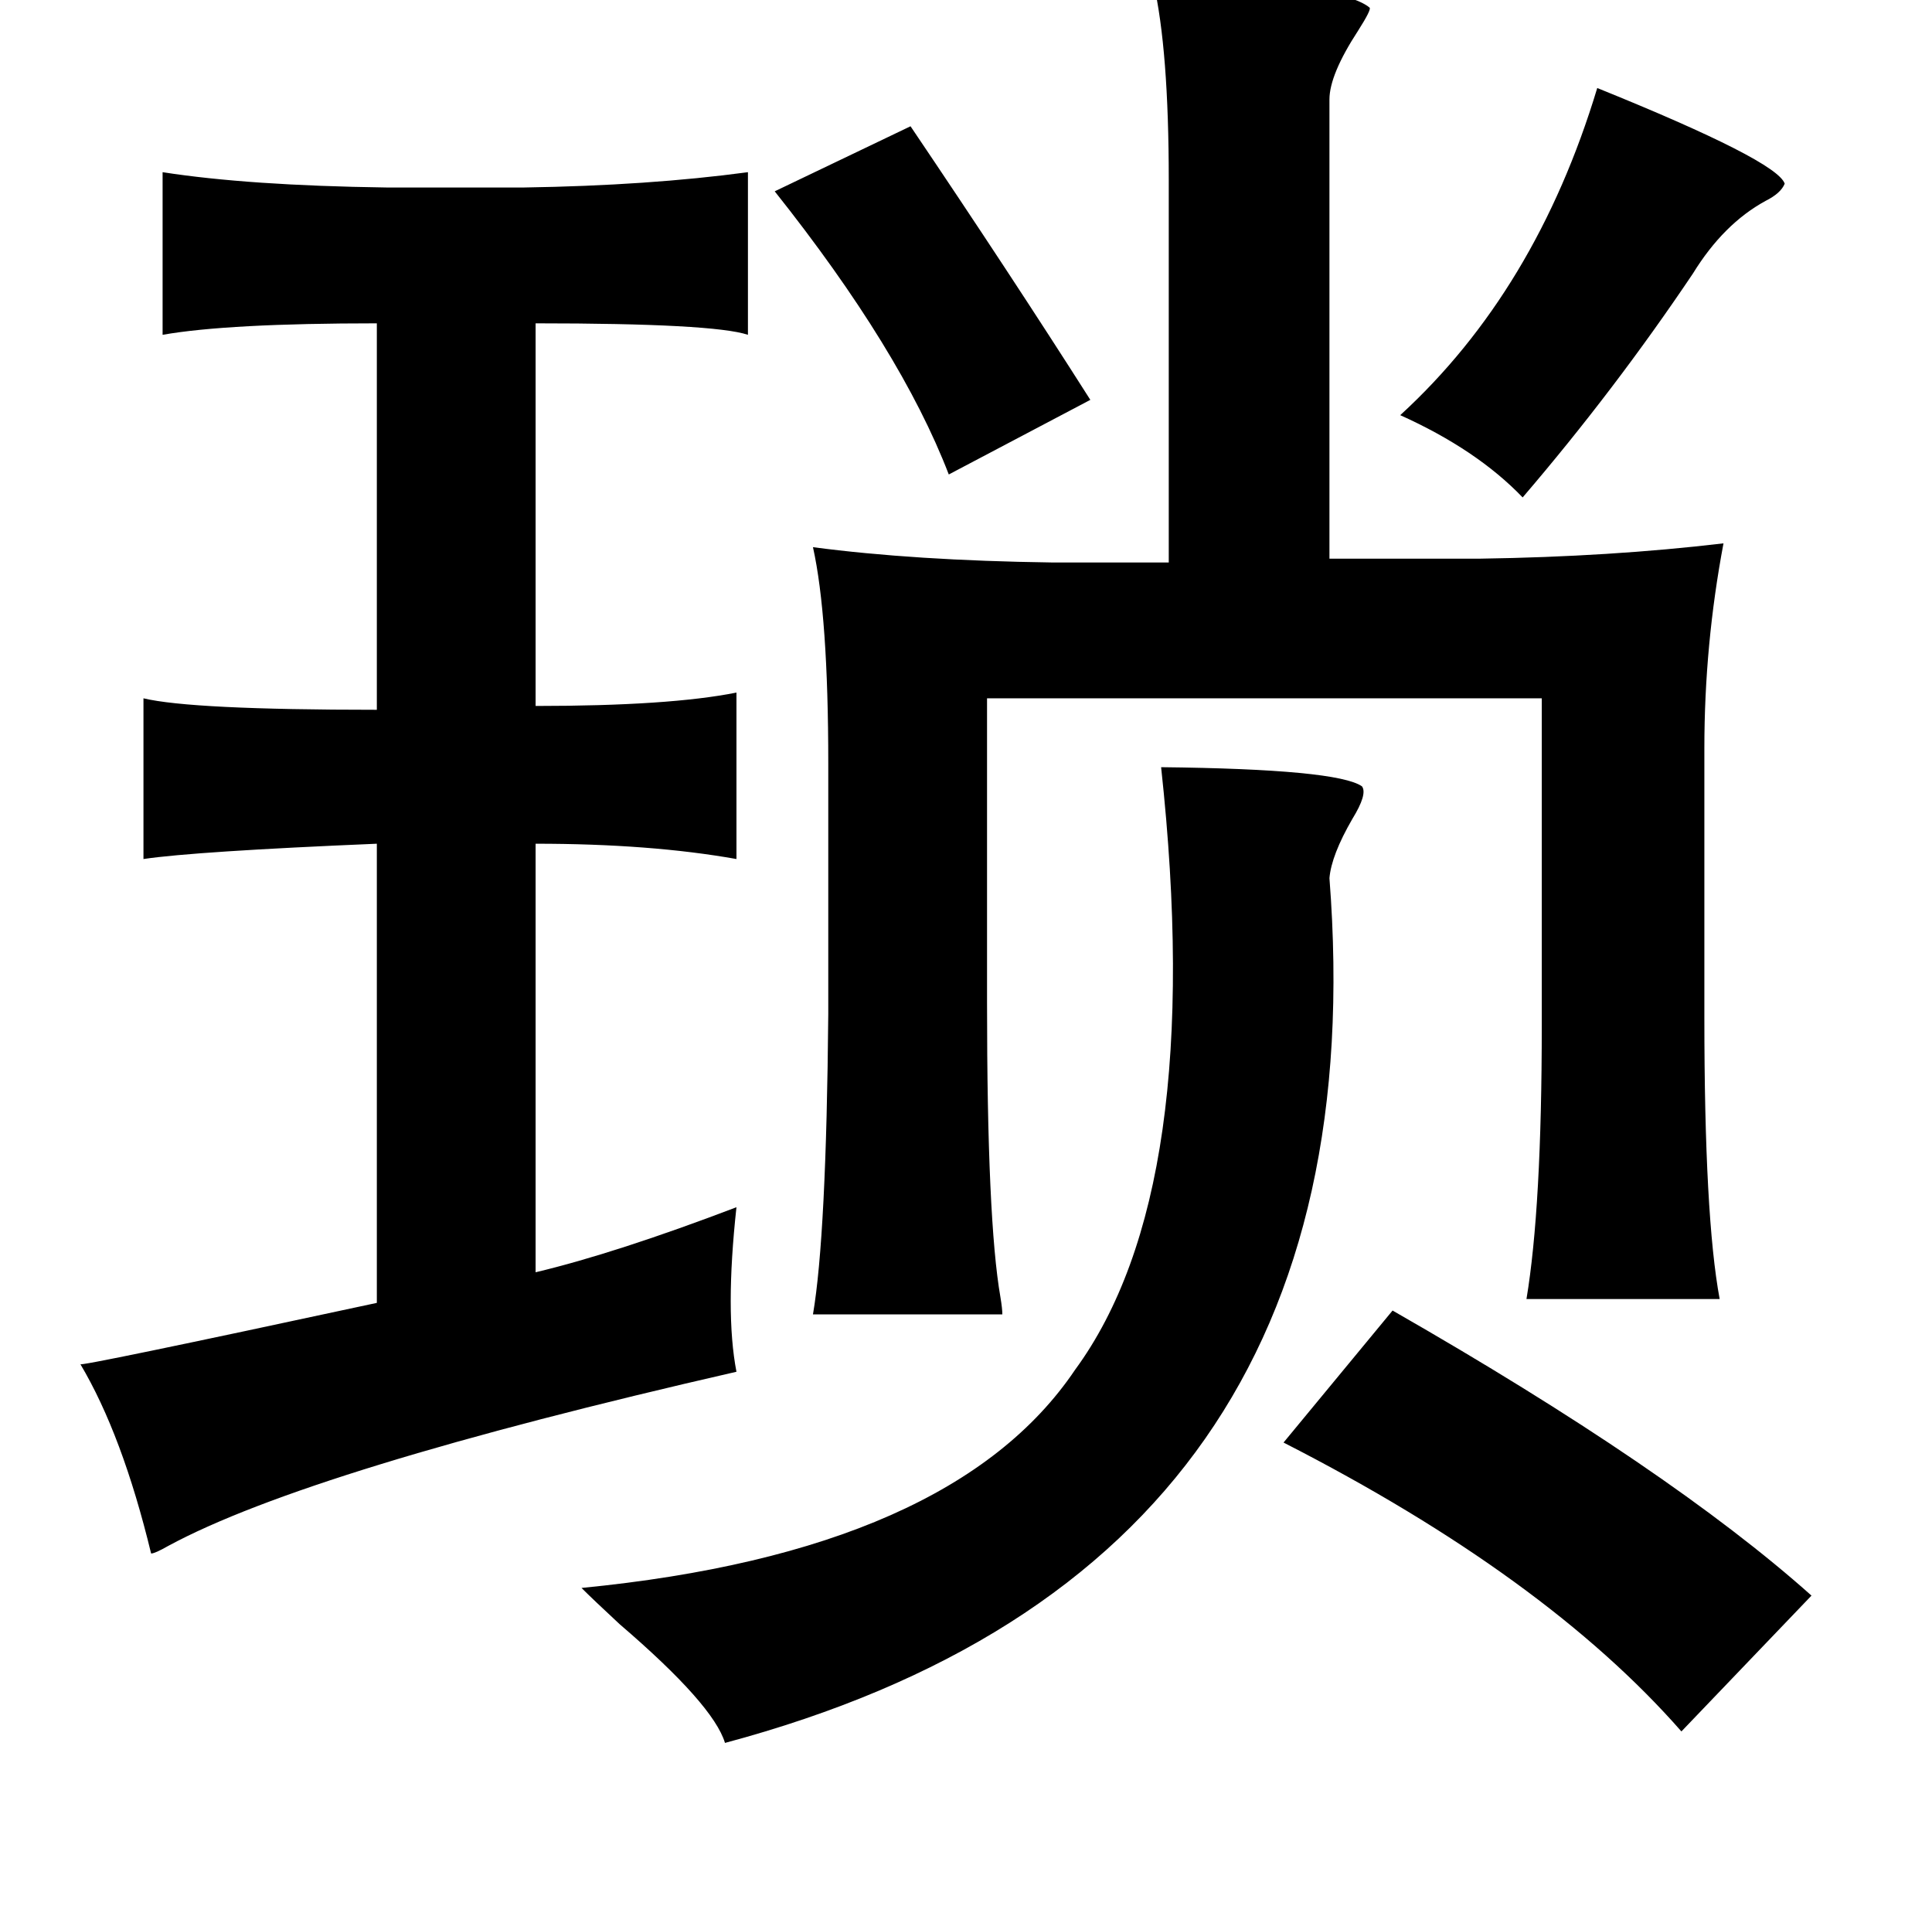 <?xml version="1.0" standalone="no"?>
<!DOCTYPE svg PUBLIC "-//W3C//DTD SVG 1.1//EN" "http://www.w3.org/Graphics/SVG/1.1/DTD/svg11.dtd" >
<svg xmlns="http://www.w3.org/2000/svg" xmlns:xlink="http://www.w3.org/1999/xlink" version="1.1" viewBox="-10 0 1010 1000">
   <path fill="currentColor"
d="M593 -15q99 7 113 19q1 1 -6 12q-15 23 -15 36v240h79q68 -1 127 -8q-10 53 -10 107v141q0 104 8 147h-101q8 -48 8 -143v-171h-290v159q0 114 7 154q1 6 1 9h-99q7 -41 8 -157v-131q0 -77 -8 -113q53 7 125 8h61v-200q0 -68 -8 -103q-1 -5 0 -6zM825 46q94 38 98 50
q-2 5 -10 9q-22 12 -38 38q-41 61 -89 117q-24 -25 -64 -43q71 -65 103 -171zM466 66q52 77 94 143l-74 39q-25 -65 -91 -148zM75 90q45 7 117 8h72q65 -1 117 -8v85q-18 -6 -111 -6v200q70 0 105 -7v87q-45 -8 -105 -8v224q42 -10 105 -34q-6 55 0 86q-223 51 -297 91
q-7 4 -9 4q-15 -62 -37 -99q-3 2 155 -32v-240q-95 4 -122 8v-84q25 6 122 6v-202q-78 0 -112 6v-85zM597 401q92 1 105 10q3 4 -5 17q-11 19 -12 31q28 360 -316 452q-6 -20 -55 -62q-14 -13 -20 -19q194 -19 258 -114q69 -94 45 -315zM718 685q145 83 219 149l-68 71
q-71 -81 -208 -151z" />
</svg>
